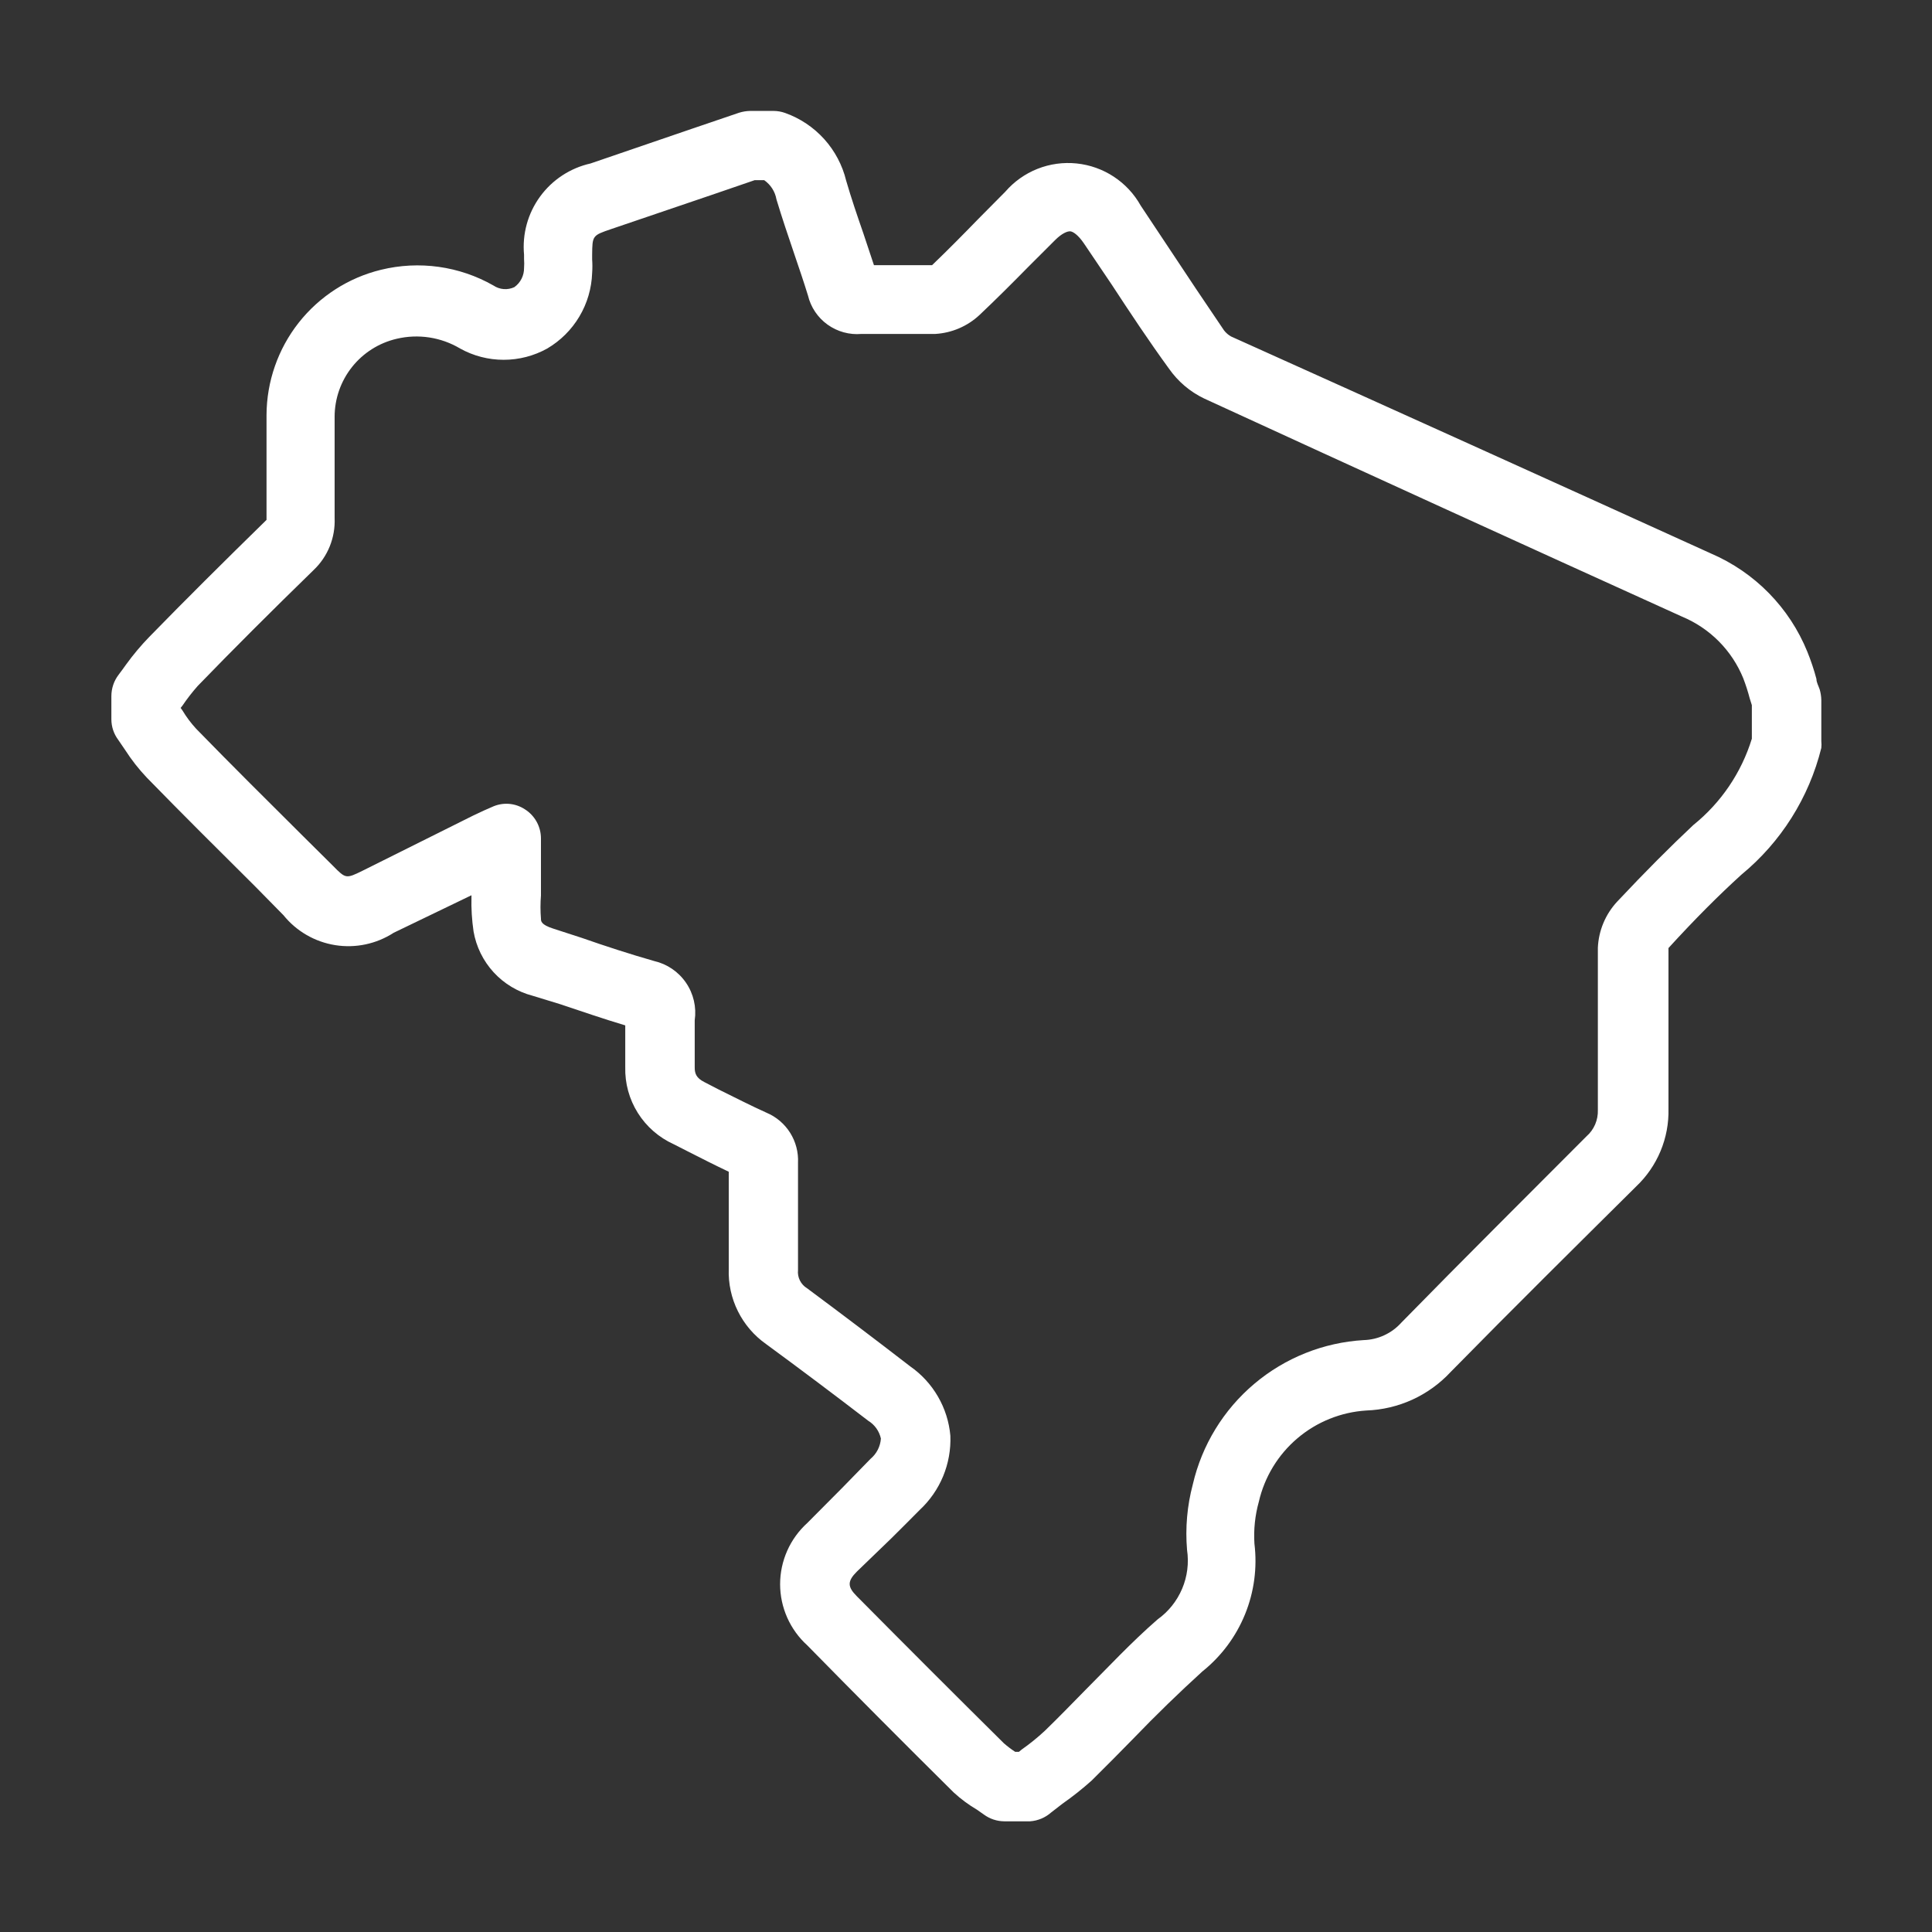 <svg width="65" height="65" viewBox="0 0 65 65" fill="none" xmlns="http://www.w3.org/2000/svg">
<rect x="0" y="0" width="65" height="65" fill="#333333" stroke="none"/>
<path d="M34.654 61.276H33.789C33.543 61.275 33.303 61.196 33.104 61.05L32.87 60.886C32.591 60.722 32.33 60.529 32.091 60.31C30.434 58.669 28.79 57.017 27.159 55.355C26.872 55.095 26.642 54.777 26.485 54.423C26.328 54.069 26.246 53.686 26.246 53.298C26.246 52.91 26.328 52.527 26.485 52.173C26.642 51.819 26.872 51.501 27.159 51.241L28.336 50.057L29.286 49.083C29.388 48.998 29.471 48.894 29.532 48.776C29.592 48.658 29.628 48.529 29.637 48.398C29.609 48.274 29.557 48.157 29.484 48.054C29.41 47.951 29.316 47.864 29.208 47.798C28.071 46.925 26.926 46.065 25.773 45.219C25.37 44.935 25.045 44.556 24.826 44.115C24.607 43.675 24.501 43.186 24.518 42.694C24.518 42.087 24.518 41.479 24.518 40.871V39.422C24.058 39.204 23.599 38.971 23.139 38.737L22.664 38.495C22.168 38.27 21.749 37.905 21.459 37.443C21.169 36.982 21.022 36.445 21.036 35.901C21.036 35.722 21.036 35.55 21.036 35.371C21.036 35.192 21.036 34.794 21.036 34.498C20.256 34.265 19.563 34.023 18.838 33.782L17.919 33.501C17.415 33.369 16.959 33.095 16.607 32.711C16.255 32.327 16.02 31.849 15.932 31.335C15.876 30.954 15.852 30.568 15.862 30.182V30.12L13.245 31.382C12.663 31.759 11.961 31.908 11.277 31.798C10.592 31.689 9.972 31.33 9.536 30.79L8.57 29.808C7.355 28.601 6.139 27.393 4.939 26.162C4.666 25.874 4.421 25.561 4.207 25.227L3.973 24.884C3.826 24.686 3.747 24.446 3.747 24.199V23.42C3.747 23.161 3.832 22.909 3.989 22.703C4.075 22.594 4.16 22.469 4.246 22.352C4.483 22.025 4.743 21.715 5.025 21.425C6.225 20.194 7.518 18.909 8.967 17.491C8.967 16.299 8.967 15.153 8.967 13.961C8.972 12.835 9.353 11.741 10.05 10.856C10.748 9.971 11.721 9.344 12.816 9.077C14.1 8.762 15.455 8.952 16.602 9.606C16.705 9.675 16.823 9.716 16.946 9.726C17.069 9.735 17.192 9.713 17.304 9.661C17.407 9.588 17.49 9.491 17.547 9.378C17.604 9.265 17.633 9.14 17.631 9.014C17.639 8.916 17.639 8.817 17.631 8.718V8.57C17.567 7.874 17.758 7.179 18.17 6.614C18.581 6.049 19.185 5.653 19.867 5.5L23.303 4.324L24.861 3.794C24.984 3.755 25.113 3.734 25.243 3.732H26.022C26.157 3.732 26.292 3.756 26.419 3.802C26.922 3.982 27.373 4.284 27.731 4.681C28.088 5.078 28.342 5.558 28.468 6.077C28.64 6.669 28.842 7.261 29.045 7.846C29.162 8.204 29.286 8.562 29.403 8.921H30.151C30.548 8.921 30.93 8.921 31.359 8.921C31.888 8.414 32.418 7.877 32.917 7.363L33.821 6.451C34.115 6.111 34.486 5.847 34.904 5.681C35.322 5.515 35.774 5.453 36.221 5.499C36.668 5.545 37.098 5.698 37.473 5.945C37.849 6.192 38.159 6.526 38.378 6.918L39.305 8.313C39.929 9.258 40.554 10.193 41.183 11.118C41.247 11.2 41.326 11.269 41.417 11.32C46.808 13.746 52.189 16.179 57.56 18.62C59.037 19.253 60.205 20.443 60.808 21.932C60.928 22.229 61.03 22.533 61.112 22.843C61.112 22.96 61.182 23.077 61.221 23.194C61.255 23.31 61.274 23.431 61.276 23.552V24.931C61.284 25.009 61.284 25.087 61.276 25.165C60.861 26.837 59.919 28.332 58.588 29.427C57.809 30.136 57.03 30.915 56.134 31.896C56.134 33.649 56.134 35.472 56.134 37.303C56.146 37.792 56.055 38.277 55.867 38.728C55.679 39.179 55.398 39.586 55.043 39.921C53.056 41.892 50.914 44.011 48.81 46.154C48.446 46.547 48.007 46.865 47.519 47.089C47.031 47.312 46.503 47.436 45.967 47.455C45.114 47.509 44.301 47.837 43.65 48.39C42.998 48.943 42.543 49.692 42.352 50.525C42.224 50.983 42.174 51.46 42.204 51.935C42.303 52.742 42.194 53.56 41.887 54.313C41.58 55.066 41.086 55.728 40.451 56.235C39.672 56.944 38.892 57.7 38.113 58.51C37.654 58.978 37.194 59.445 36.727 59.905C36.416 60.184 36.088 60.444 35.745 60.684L35.363 60.98C35.166 61.154 34.917 61.258 34.654 61.276ZM34.156 58.939H34.28L34.374 58.861C34.648 58.669 34.908 58.458 35.153 58.23C35.612 57.786 36.057 57.326 36.501 56.874C37.28 56.095 38.059 55.254 38.947 54.482C39.311 54.222 39.596 53.865 39.771 53.453C39.946 53.041 40.003 52.588 39.937 52.145C39.874 51.404 39.94 50.658 40.131 49.94C40.437 48.619 41.162 47.432 42.199 46.557C43.235 45.682 44.527 45.166 45.881 45.086C46.12 45.079 46.355 45.024 46.572 44.923C46.789 44.823 46.983 44.68 47.143 44.502C49.262 42.336 51.405 40.209 53.376 38.23C53.502 38.12 53.601 37.983 53.667 37.83C53.733 37.676 53.764 37.509 53.758 37.342C53.758 35.496 53.758 33.649 53.758 31.889C53.783 31.308 54.015 30.755 54.412 30.33C55.363 29.317 56.181 28.499 56.968 27.759C57.9 27.009 58.587 25.997 58.939 24.853V23.724L58.868 23.498C58.808 23.268 58.735 23.042 58.65 22.82C58.461 22.356 58.182 21.934 57.829 21.578C57.476 21.223 57.056 20.94 56.593 20.747C51.218 18.311 45.858 15.865 40.513 13.408C40.038 13.181 39.631 12.835 39.329 12.403C38.643 11.461 38.02 10.518 37.397 9.567L36.462 8.181C36.275 7.908 36.103 7.791 36.01 7.783C35.916 7.775 35.729 7.846 35.496 8.079L34.607 8.967C34.062 9.521 33.517 10.066 32.956 10.596C32.55 10.976 32.023 11.202 31.468 11.235C31.024 11.235 30.579 11.235 30.135 11.235C29.691 11.235 29.356 11.235 28.982 11.235C28.577 11.27 28.173 11.159 27.843 10.922C27.512 10.685 27.278 10.337 27.183 9.941C27.042 9.482 26.887 9.03 26.731 8.57C26.52 7.947 26.31 7.331 26.123 6.708C26.1 6.578 26.052 6.454 25.981 6.343C25.91 6.232 25.818 6.137 25.71 6.061H25.391L24.051 6.521L20.568 7.705C19.929 7.923 19.929 7.923 19.922 8.578V8.726C19.933 8.879 19.933 9.033 19.922 9.186C19.904 9.702 19.757 10.206 19.492 10.65C19.228 11.094 18.856 11.464 18.41 11.726C17.962 11.975 17.458 12.105 16.945 12.105C16.433 12.105 15.929 11.975 15.481 11.726C14.839 11.343 14.073 11.226 13.346 11.398C12.752 11.536 12.223 11.87 11.844 12.347C11.465 12.823 11.258 13.415 11.258 14.024C11.258 15.161 11.258 16.306 11.258 17.428C11.272 17.754 11.216 18.08 11.094 18.382C10.972 18.684 10.786 18.957 10.549 19.181C9.108 20.584 7.83 21.861 6.653 23.077C6.468 23.286 6.296 23.507 6.139 23.739L6.077 23.817C6.096 23.847 6.117 23.876 6.139 23.903C6.271 24.123 6.425 24.329 6.599 24.518C7.791 25.741 8.999 26.941 10.214 28.149L11.196 29.123C11.64 29.575 11.64 29.567 12.216 29.286L15.917 27.44L16.283 27.268L16.548 27.152C16.725 27.068 16.92 27.031 17.115 27.044C17.31 27.058 17.499 27.122 17.662 27.23C17.827 27.334 17.963 27.48 18.057 27.651C18.151 27.823 18.2 28.015 18.2 28.211V28.772C18.2 29.146 18.2 29.497 18.2 29.847V30.128C18.179 30.387 18.179 30.648 18.2 30.907C18.2 30.992 18.2 31.109 18.613 31.242L19.571 31.553C20.35 31.826 21.191 32.099 22.009 32.333C22.445 32.433 22.828 32.694 23.08 33.064C23.333 33.433 23.437 33.884 23.373 34.327C23.373 34.662 23.373 34.997 23.373 35.332C23.373 35.527 23.373 35.722 23.373 35.916C23.373 36.111 23.42 36.267 23.7 36.407L24.183 36.657C24.721 36.921 25.25 37.194 25.788 37.436C26.117 37.574 26.395 37.811 26.585 38.114C26.774 38.416 26.866 38.77 26.848 39.126C26.848 39.703 26.848 40.279 26.848 40.864C26.848 41.448 26.848 42.11 26.848 42.733C26.836 42.853 26.858 42.974 26.912 43.081C26.966 43.189 27.049 43.279 27.151 43.341C28.32 44.209 29.476 45.084 30.619 45.967C31.002 46.233 31.322 46.581 31.556 46.985C31.791 47.389 31.933 47.839 31.974 48.304C31.992 48.769 31.909 49.232 31.732 49.663C31.554 50.093 31.286 50.48 30.946 50.797C30.626 51.124 30.299 51.444 29.98 51.763L28.826 52.877C28.507 53.197 28.507 53.384 28.826 53.703C30.468 55.36 32.117 57.009 33.774 58.65C33.894 58.755 34.022 58.852 34.156 58.939Z" fill="white"/>
</svg>
